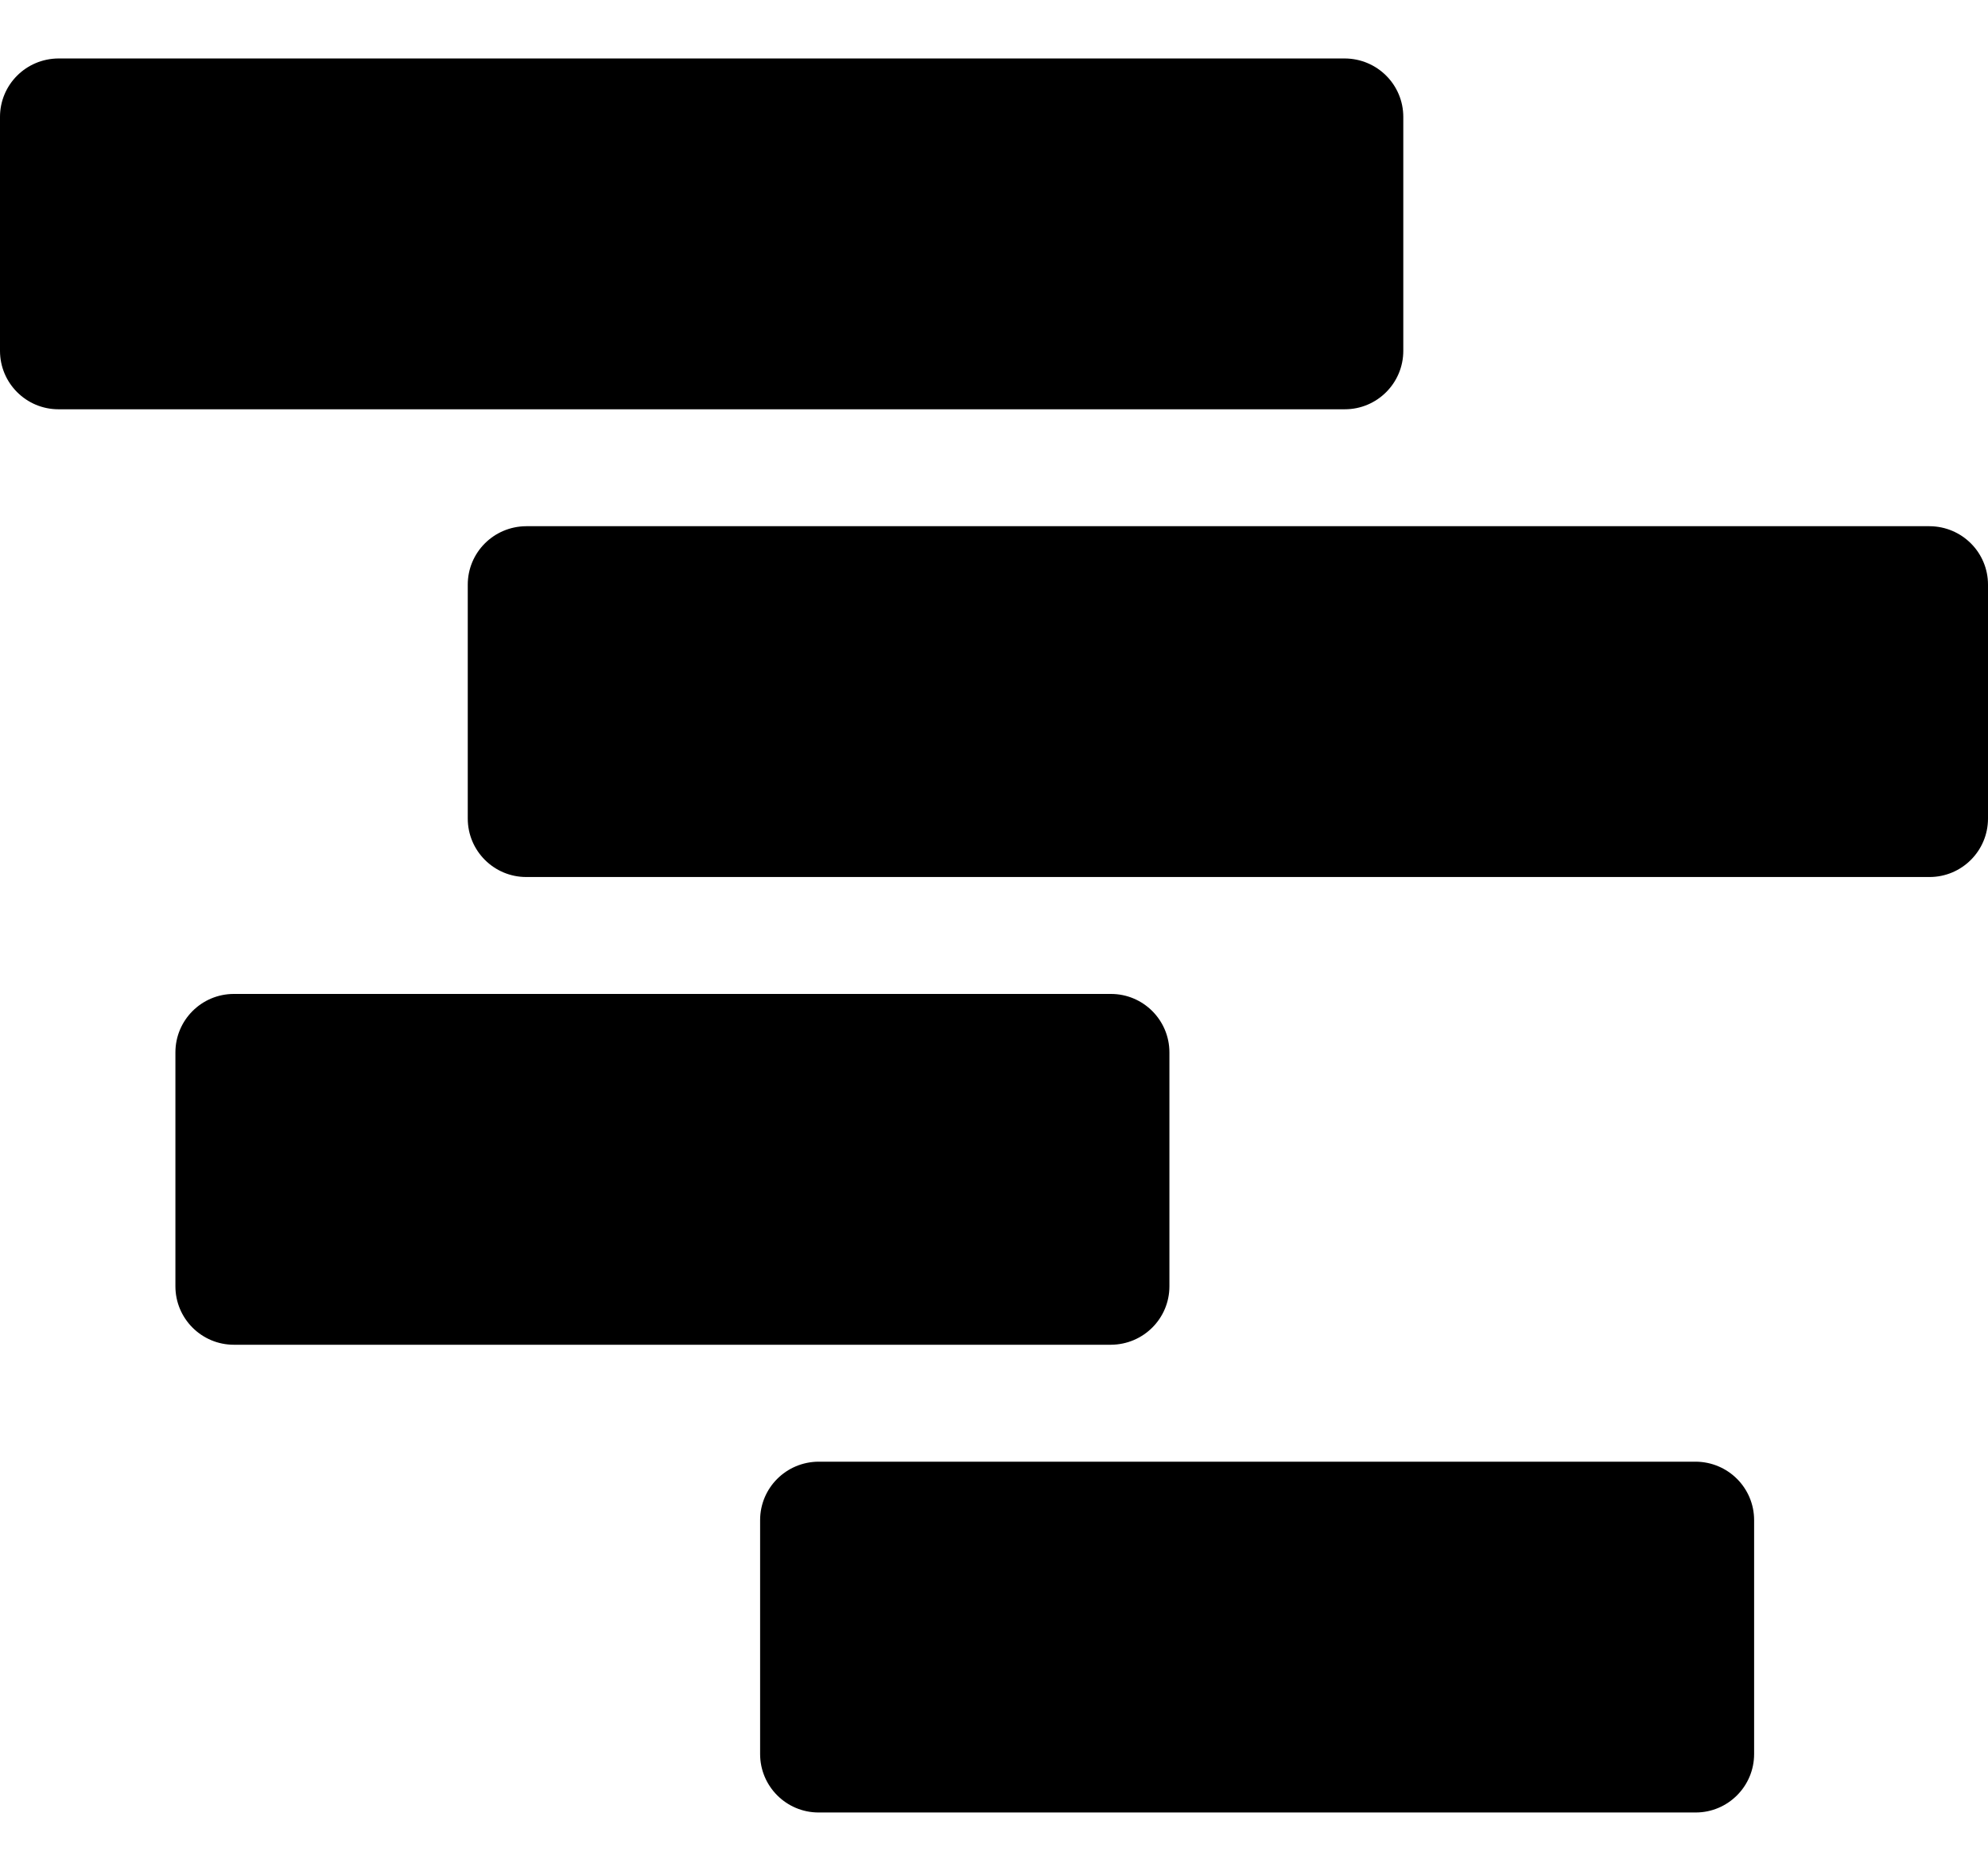 <svg width="544" height="512" viewBox="0 0 544 512" version="1.1" xmlns="http://www.w3.org/2000/svg"><path fill="currentColor" d="M464,400c8.885,0.048 16,7.193 16,16l0,64c0,8.837 -7.163,16 -16,16l-240,0c-8.837,0 -16,-7.163 -16,-16l0,-64c0,-8.807 7.115,-15.952 16,-16l240,0Zm-160,-32l-240,0c-8.837,0 -16,-7.163 -16,-16l0,-64c0,-8.837 7.163,-16 16,-16l240,0c8.837,0 16,7.163 16,16l0,64c0,8.807 -7.115,15.952 -16,16Zm224,-224c8.885,0.048 16,7.193 16,16l0,64c0,8.837 -7.163,16 -16,16l-384,0c-8.837,0 -16,-7.163 -16,-16l0,-64c0,-8.807 7.115,-15.952 16,-16l384,0Zm-160,-128c8.885,0.048 16,7.193 16,16l0,64c0,8.837 -7.163,16 -16,16l-352,0c-8.837,0 -16,-7.163 -16,-16l0,-64c0,-8.807 7.116,-15.952 16,-16l352,0Z"></path></svg>